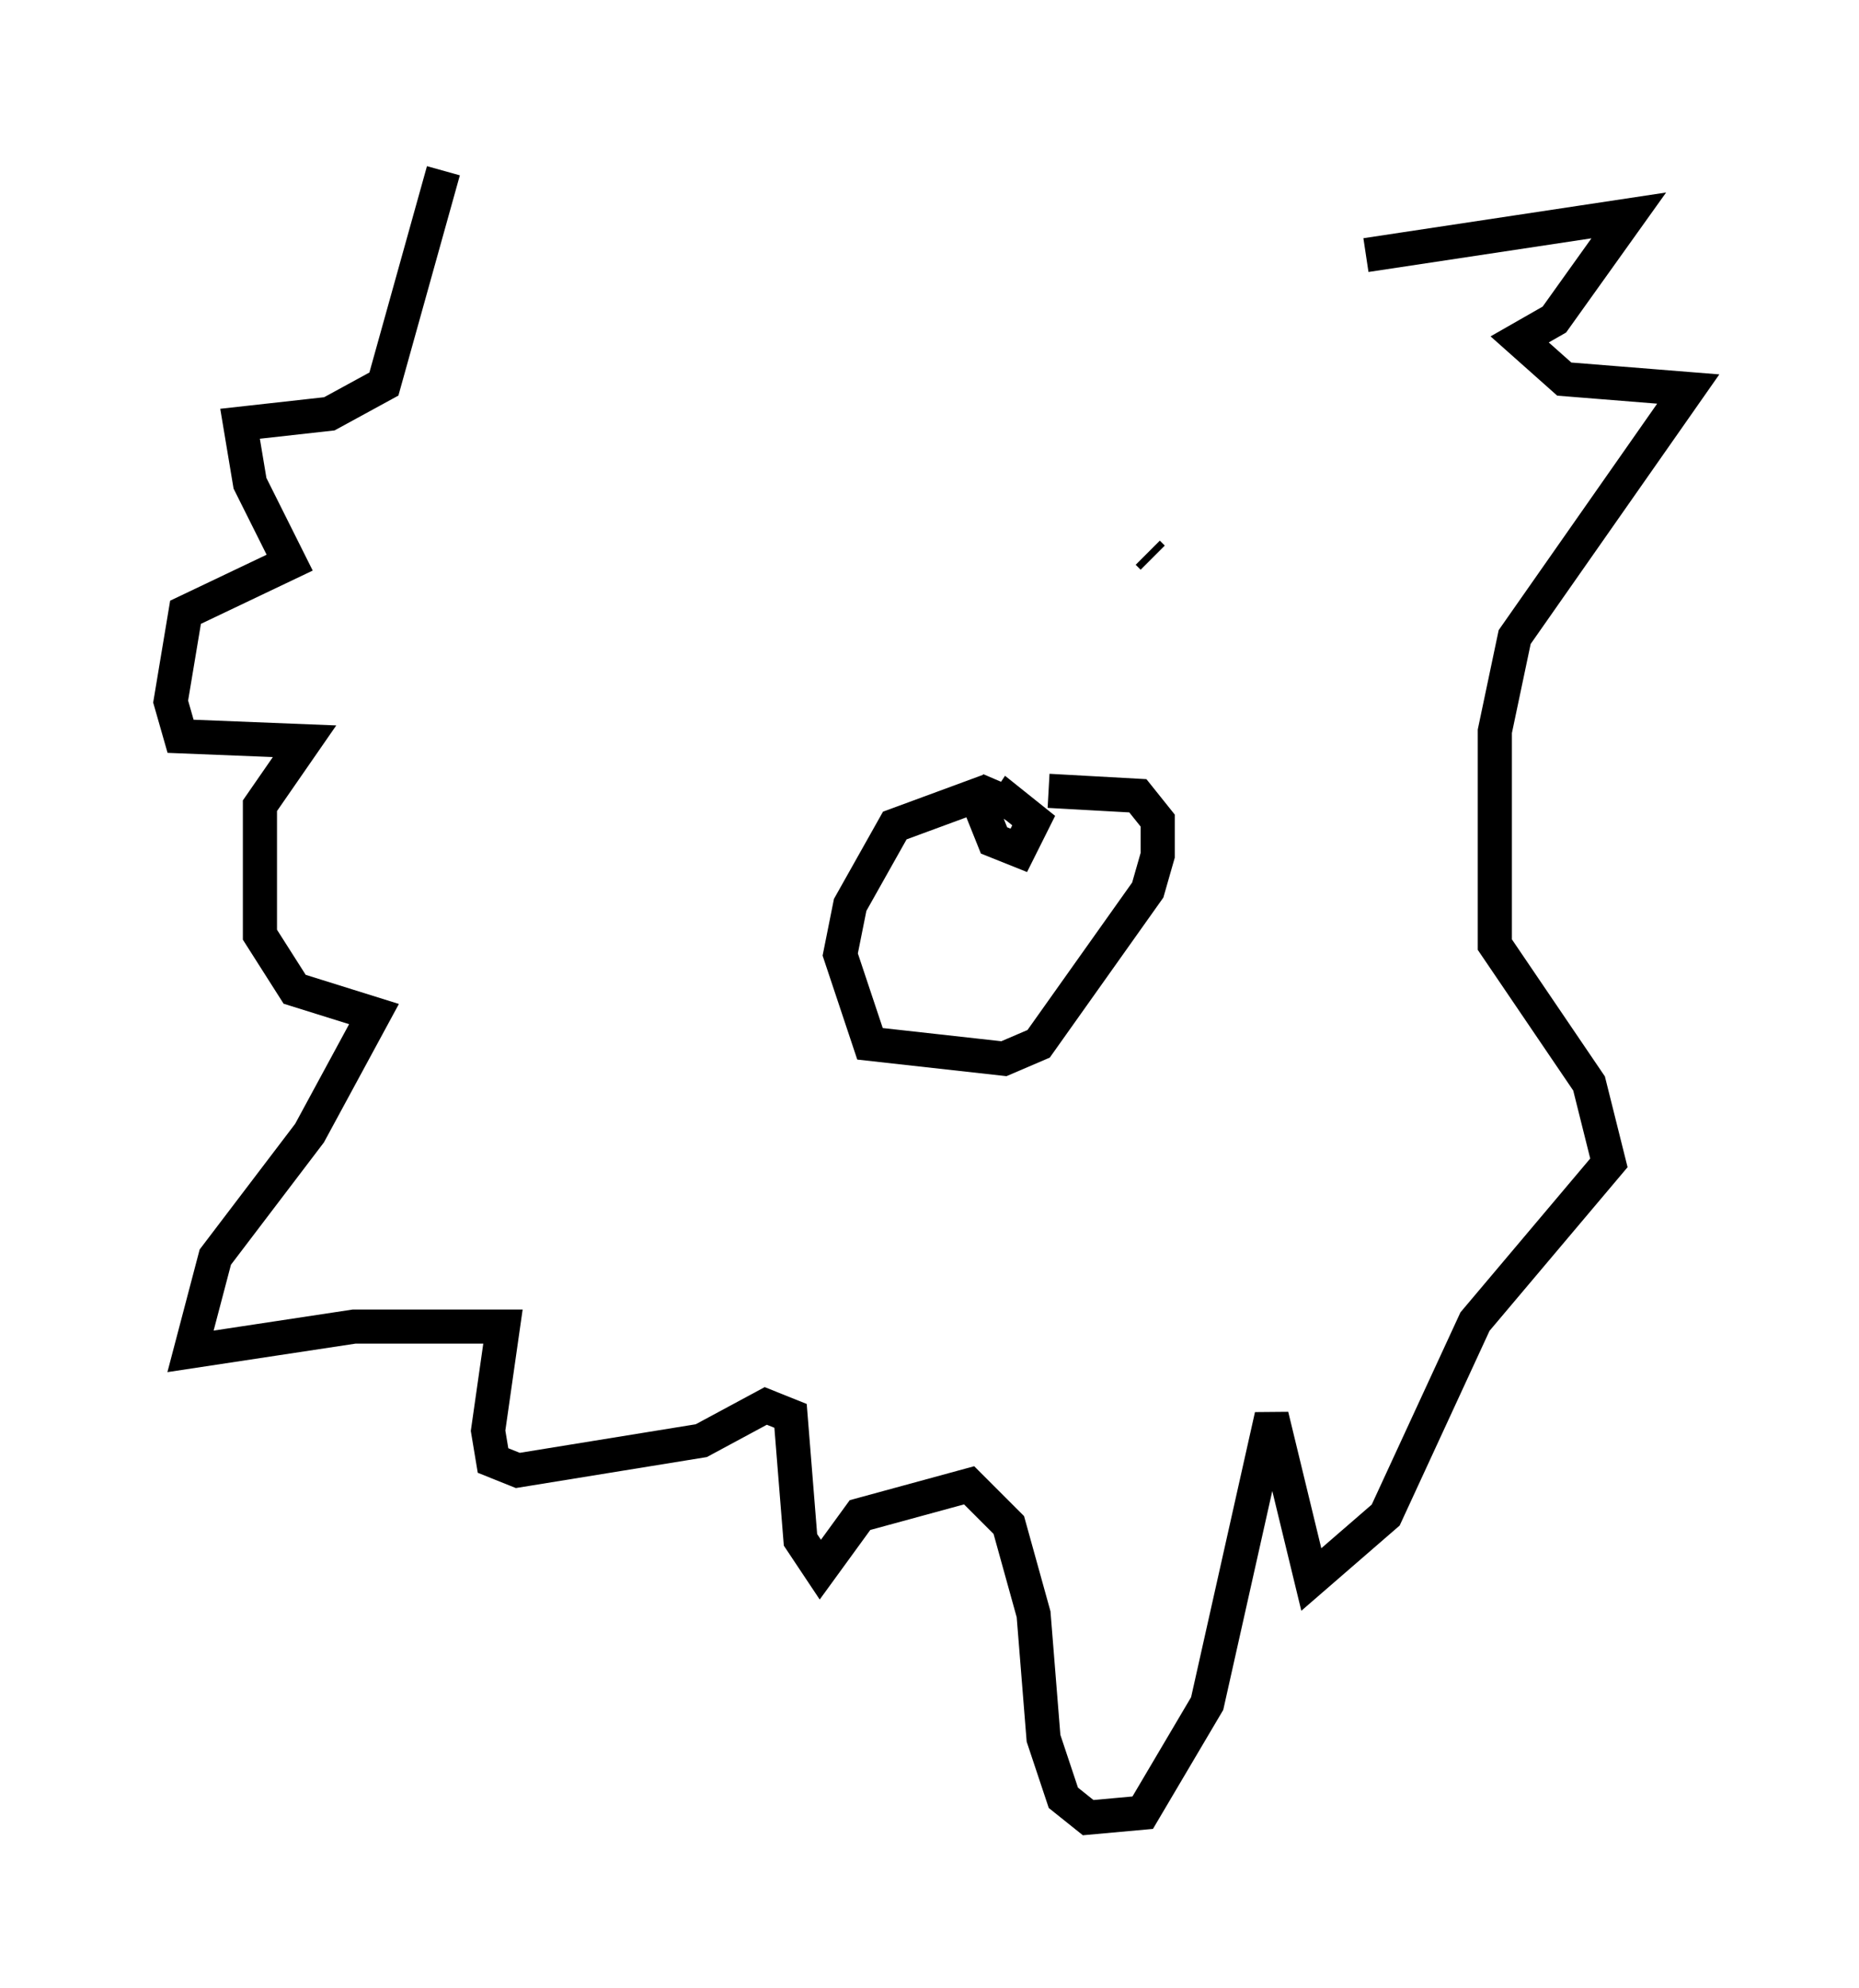 <?xml version="1.0" encoding="utf-8" ?>
<svg baseProfile="full" height="58.223" version="1.1" width="54.447" xmlns="http://www.w3.org/2000/svg" xmlns:ev="http://www.w3.org/2001/xml-events" xmlns:xlink="http://www.w3.org/1999/xlink"><defs /><rect fill="white" height="58.223" width="54.447" x="0" y="0" /><path d="M25.045, 14.441 m0.0, 0.291 m11.33, -0.145 l0.0, 0.0 m-0.726, 0.0 l0.0, 0.0 m-1.888, 1.743 l-0.145, -0.145 m-4.358, 6.682 l-0.436, 1.017 0.291, 0.726 l0.726, 0.291 0.436, -0.872 l-0.726, -0.581 -0.291, 0.436 m1.453, -0.726 l2.615, 0.145 0.581, 0.726 l0.0, 1.017 -0.291, 1.017 l-3.196, 4.503 -1.017, 0.436 l-3.922, -0.436 -0.872, -2.615 l0.291, -1.453 1.307, -2.324 l2.76, -1.017 m11.039, -15.687 l7.698, -1.162 -2.179, 3.05 l-1.017, 0.581 1.307, 1.162 l3.631, 0.291 -5.084, 7.263 l-0.581, 2.76 0.0, 6.246 l2.76, 4.067 0.581, 2.324 l-3.922, 4.648 -2.615, 5.665 l-2.179, 1.888 -1.162, -4.793 l-1.888, 8.425 -1.888, 3.196 l-1.598, 0.145 -0.726, -0.581 l-0.581, -1.743 -0.291, -3.631 l-0.726, -2.615 -1.162, -1.162 l-3.196, 0.872 -1.162, 1.598 l-0.581, -0.872 -0.291, -3.631 l-0.726, -0.291 -1.888, 1.017 l-5.374, 0.872 -0.726, -0.291 l-0.145, -0.872 0.436, -3.05 l-4.358, 0.0 -4.793, 0.726 l0.726, -2.76 2.76, -3.631 l1.888, -3.486 -2.324, -0.726 l-1.017, -1.598 0.0, -3.777 l1.307, -1.888 -3.631, -0.145 l-0.291, -1.017 0.436, -2.615 l3.05, -1.453 -1.162, -2.324 l-0.291, -1.743 2.615, -0.291 l1.598, -0.872 1.743, -6.246 " fill="none" stroke="black" stroke-width="1" /></svg>